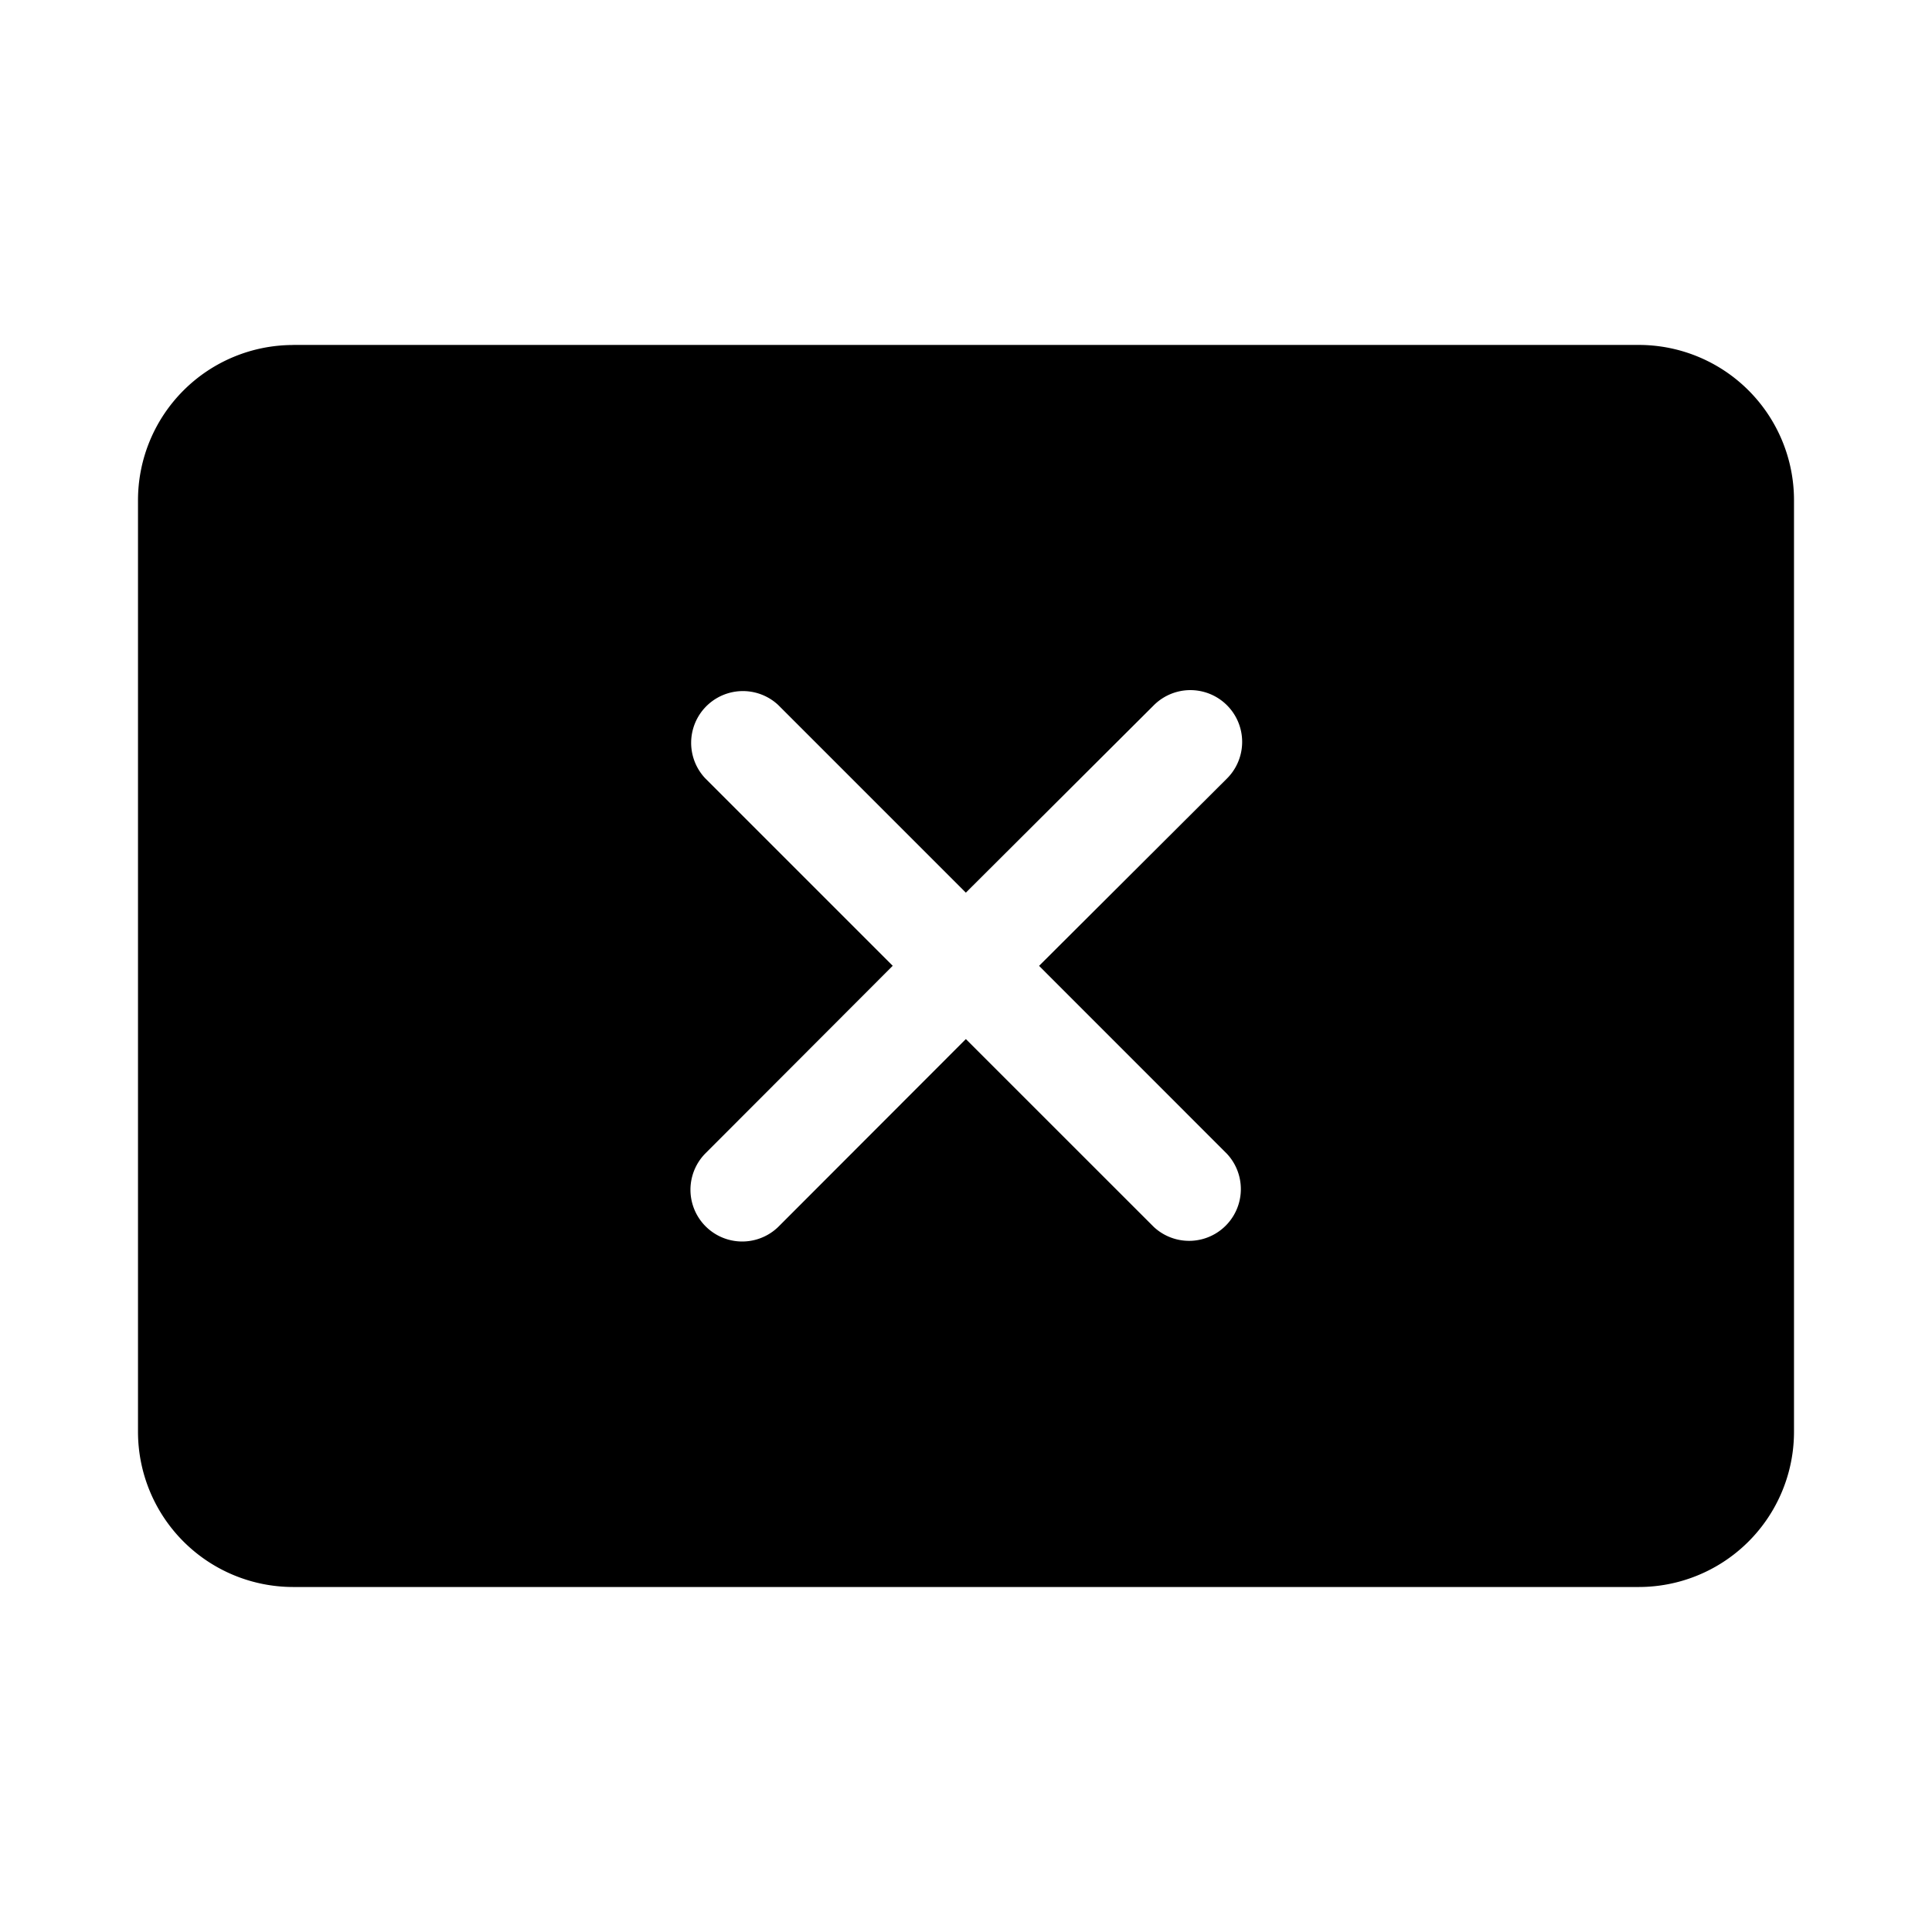 <svg xmlns="http://www.w3.org/2000/svg" xmlns:xlink="http://www.w3.org/1999/xlink" viewBox="0 0 28 28"><path d="M4.25 4.999h19.5A2.25 2.25 0 0 1 26 7.249v13.5A2.25 2.25 0 0 1 23.75 23H4.25A2.25 2.25 0 0 1 2 20.75V7.25A2.25 2.25 0 0 1 4.25 5zm7.028 5.218a.75.75 0 0 0-1.06 1.06l2.72 2.72-2.721 2.725a.75.75 0 0 0 1.061 1.06l2.72-2.723 2.724 2.723a.75.75 0 0 0 1.06-1.06l-2.723-2.724 2.723-2.715a.75.75 0 1 0-1.06-1.062l-2.724 2.716z" fill="currentColor"/></svg>
